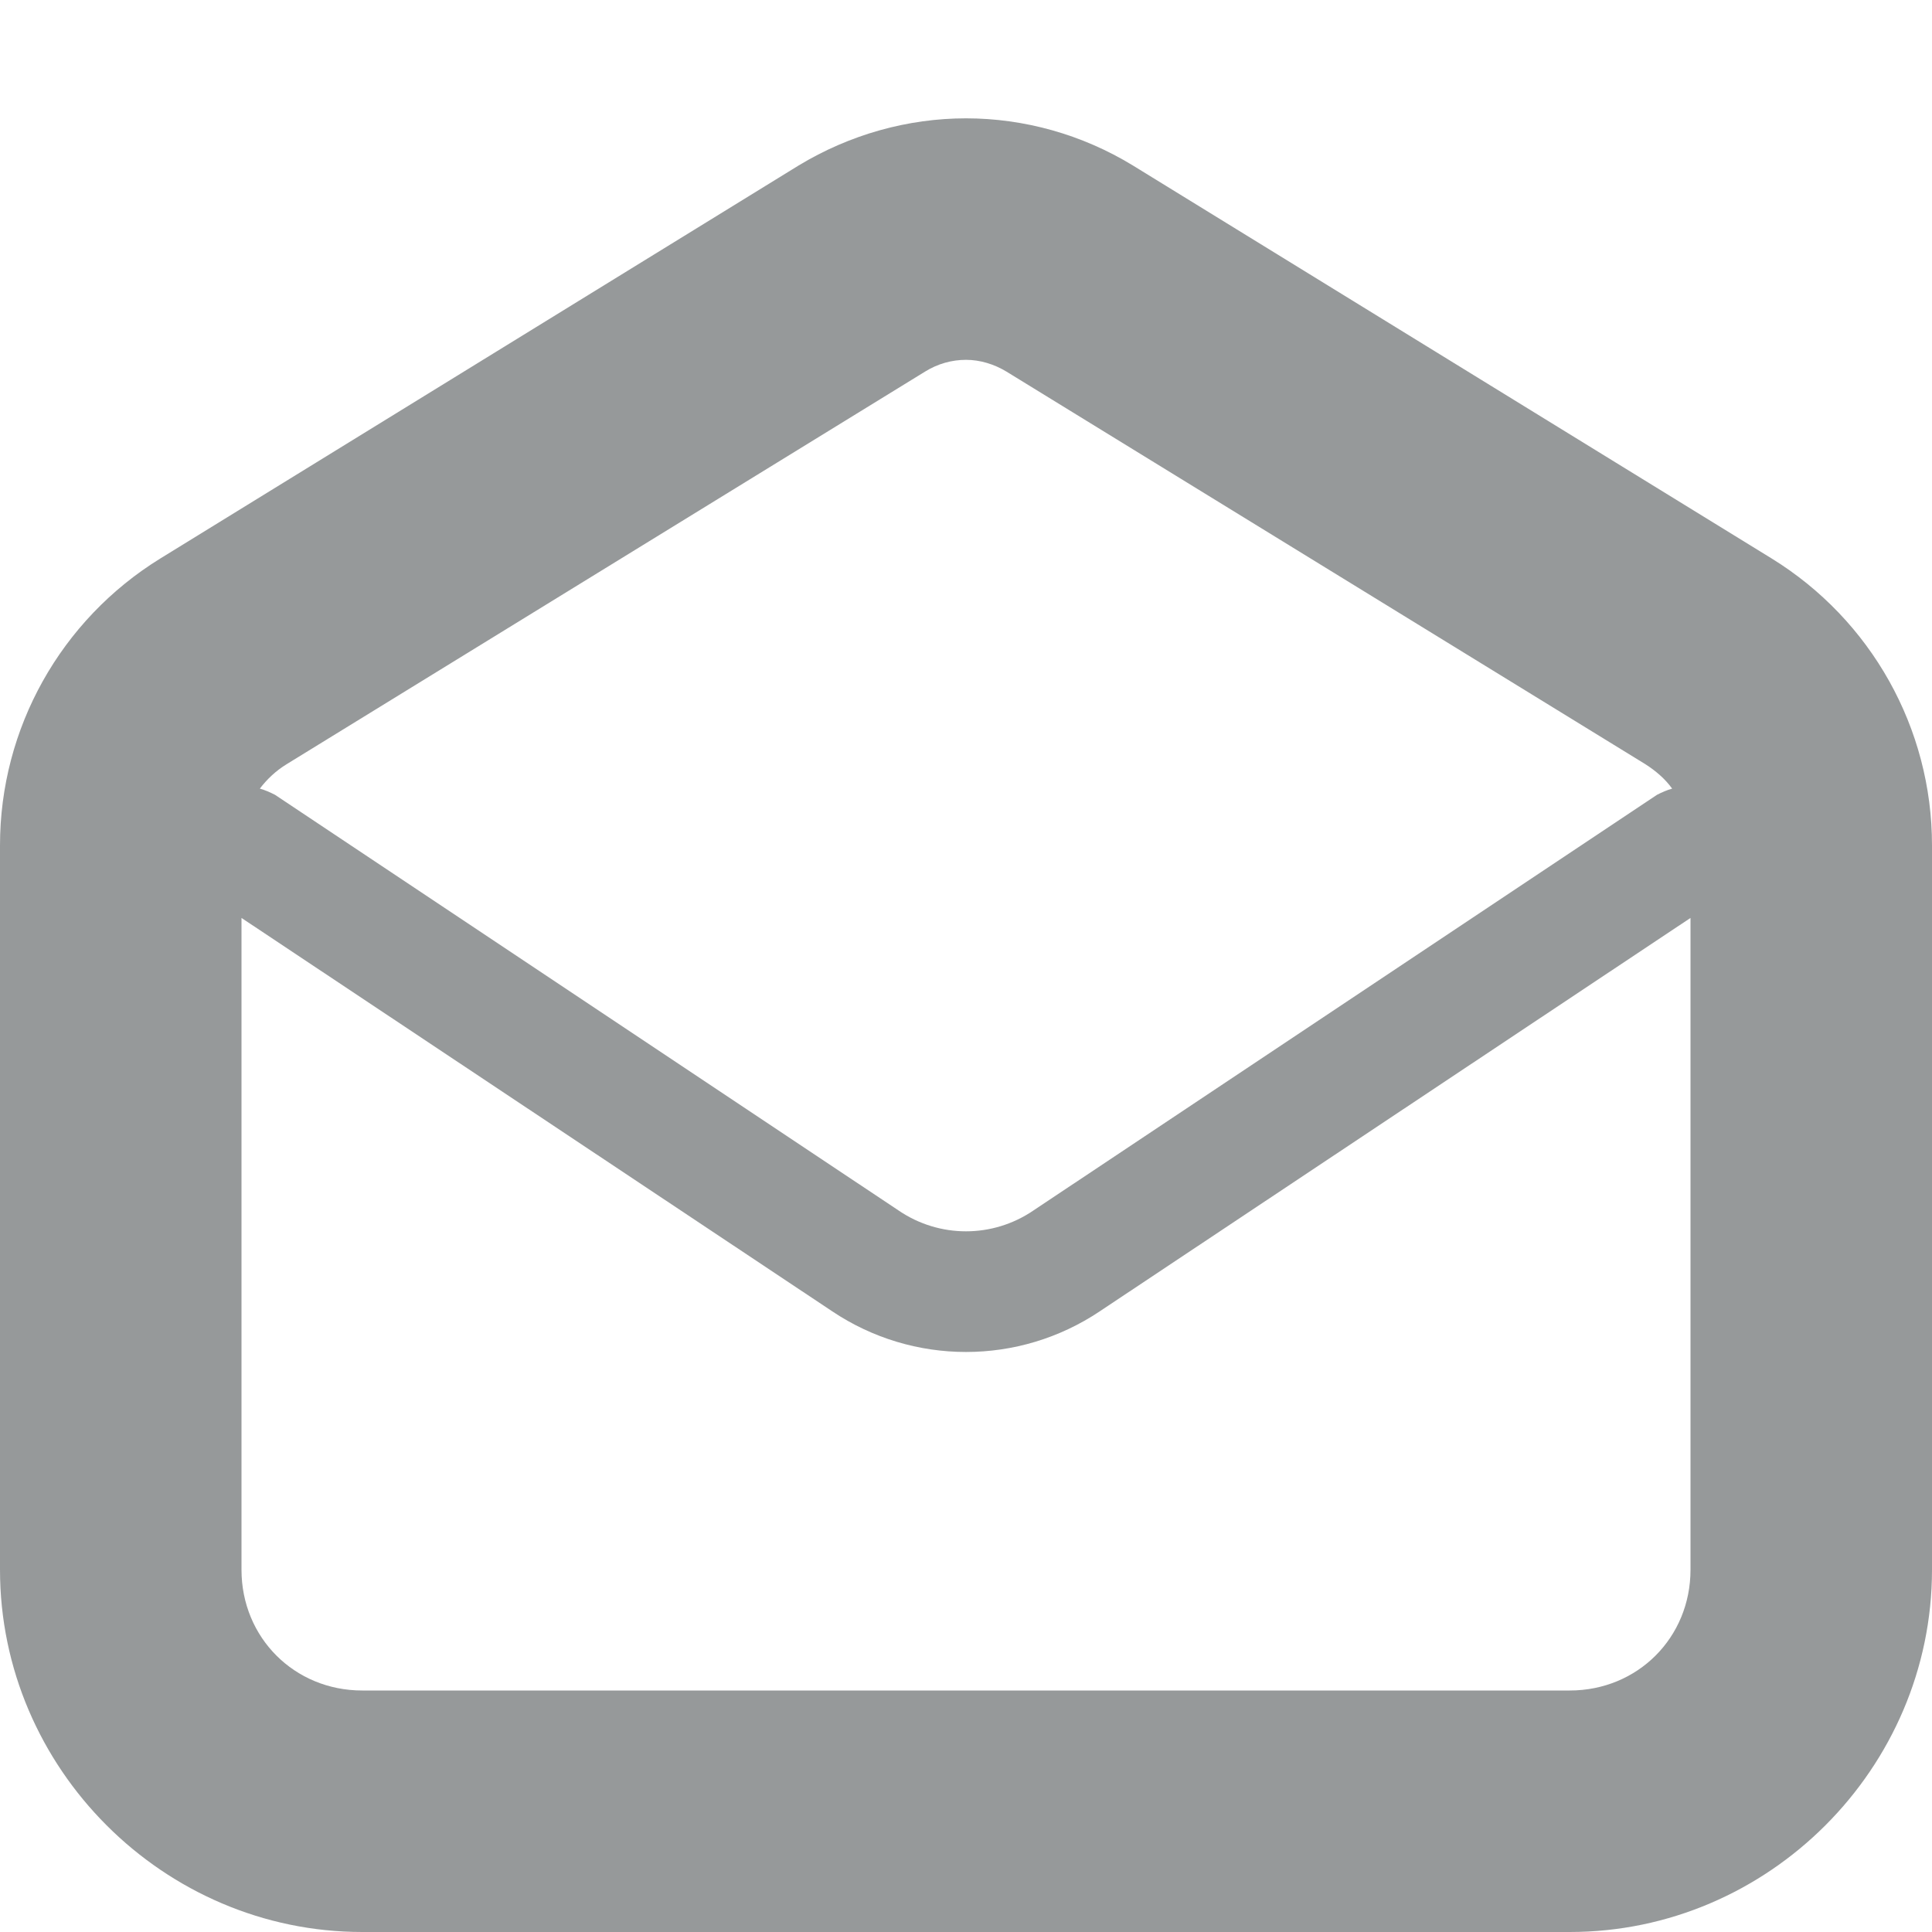 <svg width="16" height="16" viewBox="0 0 16 16" fill="none" xmlns="http://www.w3.org/2000/svg">
<g clip-path="url(#clip0_231_1014)">
<path d="M8 0.98C7.52 0.98 7.039 1.113 6.613 1.371L1.328 4.625C0.504 5.133 0 6.031 0 7V13C0 14.645 1.355 16 3 16H13C14.645 16 16 14.645 16 13V7C16 6.031 15.496 5.133 14.672 4.625L9.383 1.371C8.961 1.113 8.48 0.98 8 0.98V0.98ZM8 2.98C8.117 2.98 8.234 3.016 8.336 3.078L13.625 6.328C13.711 6.383 13.789 6.449 13.848 6.531C13.805 6.543 13.762 6.562 13.723 6.582L8.555 10.027C8.219 10.254 7.781 10.254 7.445 10.027L2.277 6.582C2.238 6.562 2.195 6.543 2.152 6.531C2.211 6.453 2.285 6.383 2.375 6.328L7.66 3.078C7.766 3.012 7.883 2.98 8 2.98V2.98ZM2 7.602L6.891 10.859C7.562 11.309 8.438 11.309 9.109 10.859L14 7.602V13C14 13.562 13.562 14 13 14H3C2.438 14 2 13.562 2 13V7.602Z" fill="#2E3436" fill-opacity="0.5"/>
</g>
<defs>
<clipPath id="clip0_231_1014">
<rect width="16" height="16" fill="white"/>
</clipPath>
</defs>
</svg>

